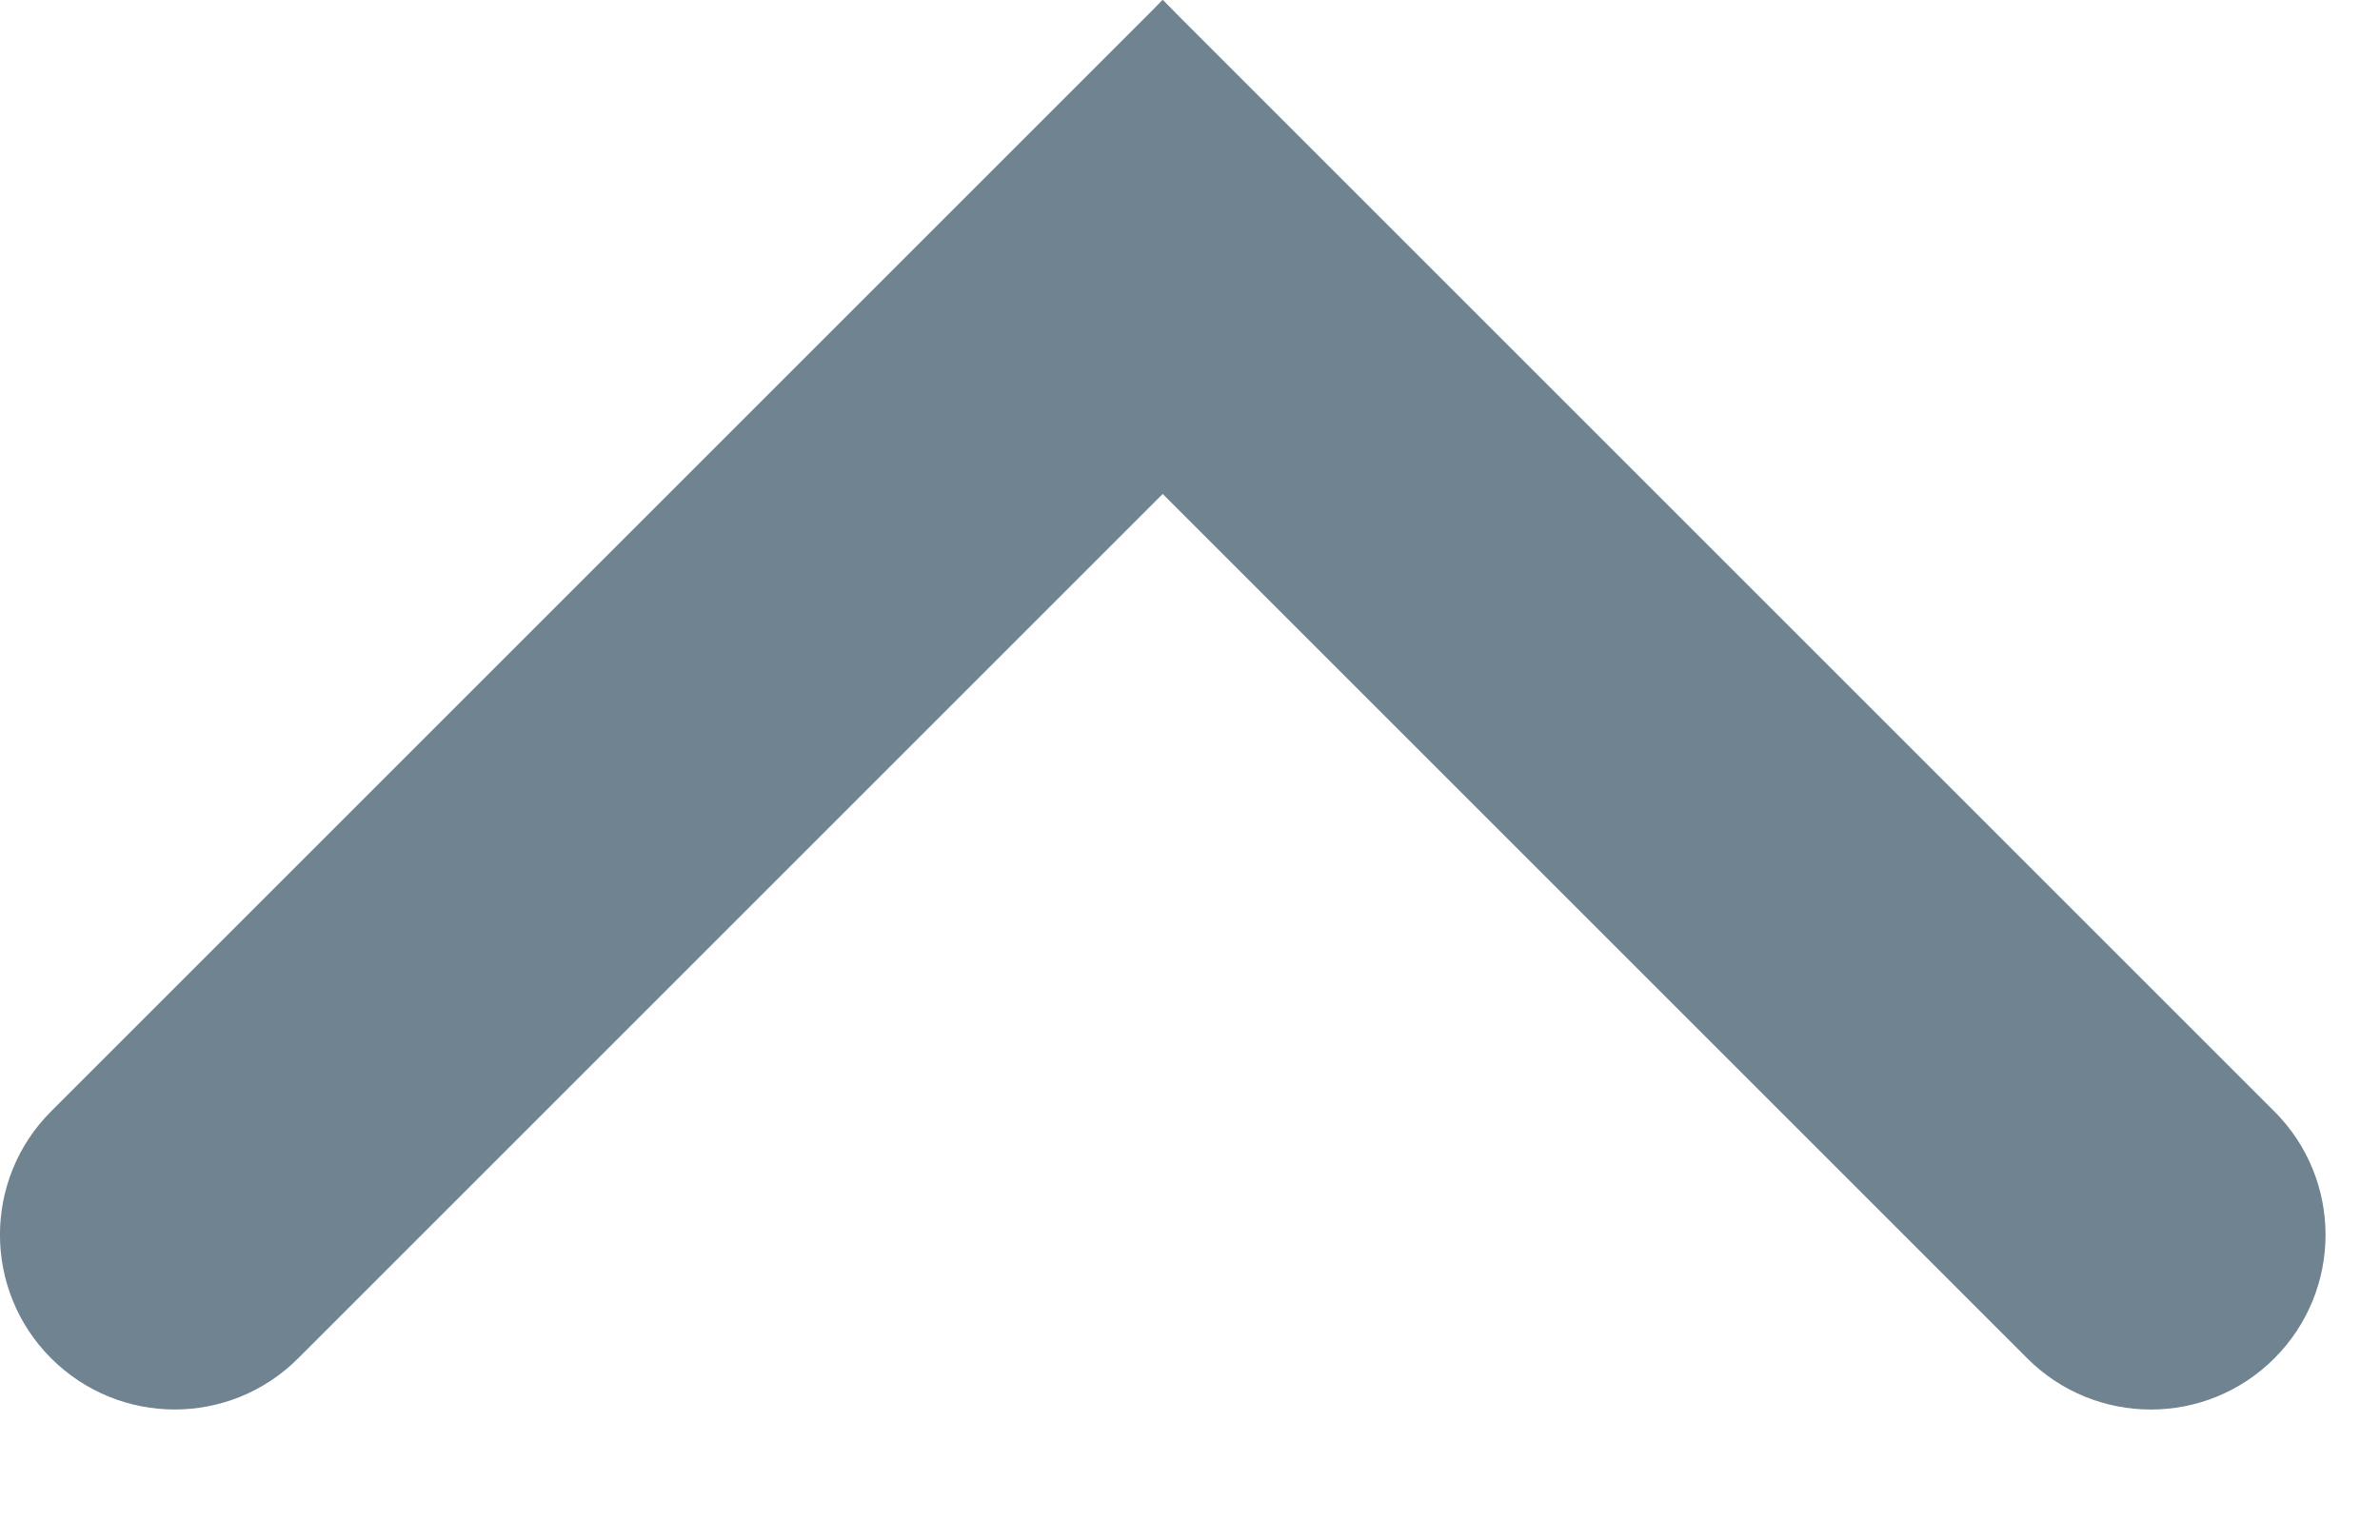 <svg width="17" height="11" viewBox="0 0 17 11" fill="none" xmlns="http://www.w3.org/2000/svg">
<path d="M16.245 9.705C15.758 10.192 14.968 10.192 14.481 9.705L8.305 3.529C7.331 2.554 7.331 0.974 8.305 7.62939e-06L16.245 7.94C16.733 8.427 16.733 9.217 16.245 9.705Z" fill="#708390"/>
<path d="M0.365 9.704C-0.122 9.217 -0.122 8.427 0.365 7.94L8.305 7.62939e-06C9.28 0.974 9.28 2.554 8.305 3.529L2.13 9.704C1.643 10.192 0.853 10.192 0.365 9.704Z" fill="#708390"/>
</svg>
